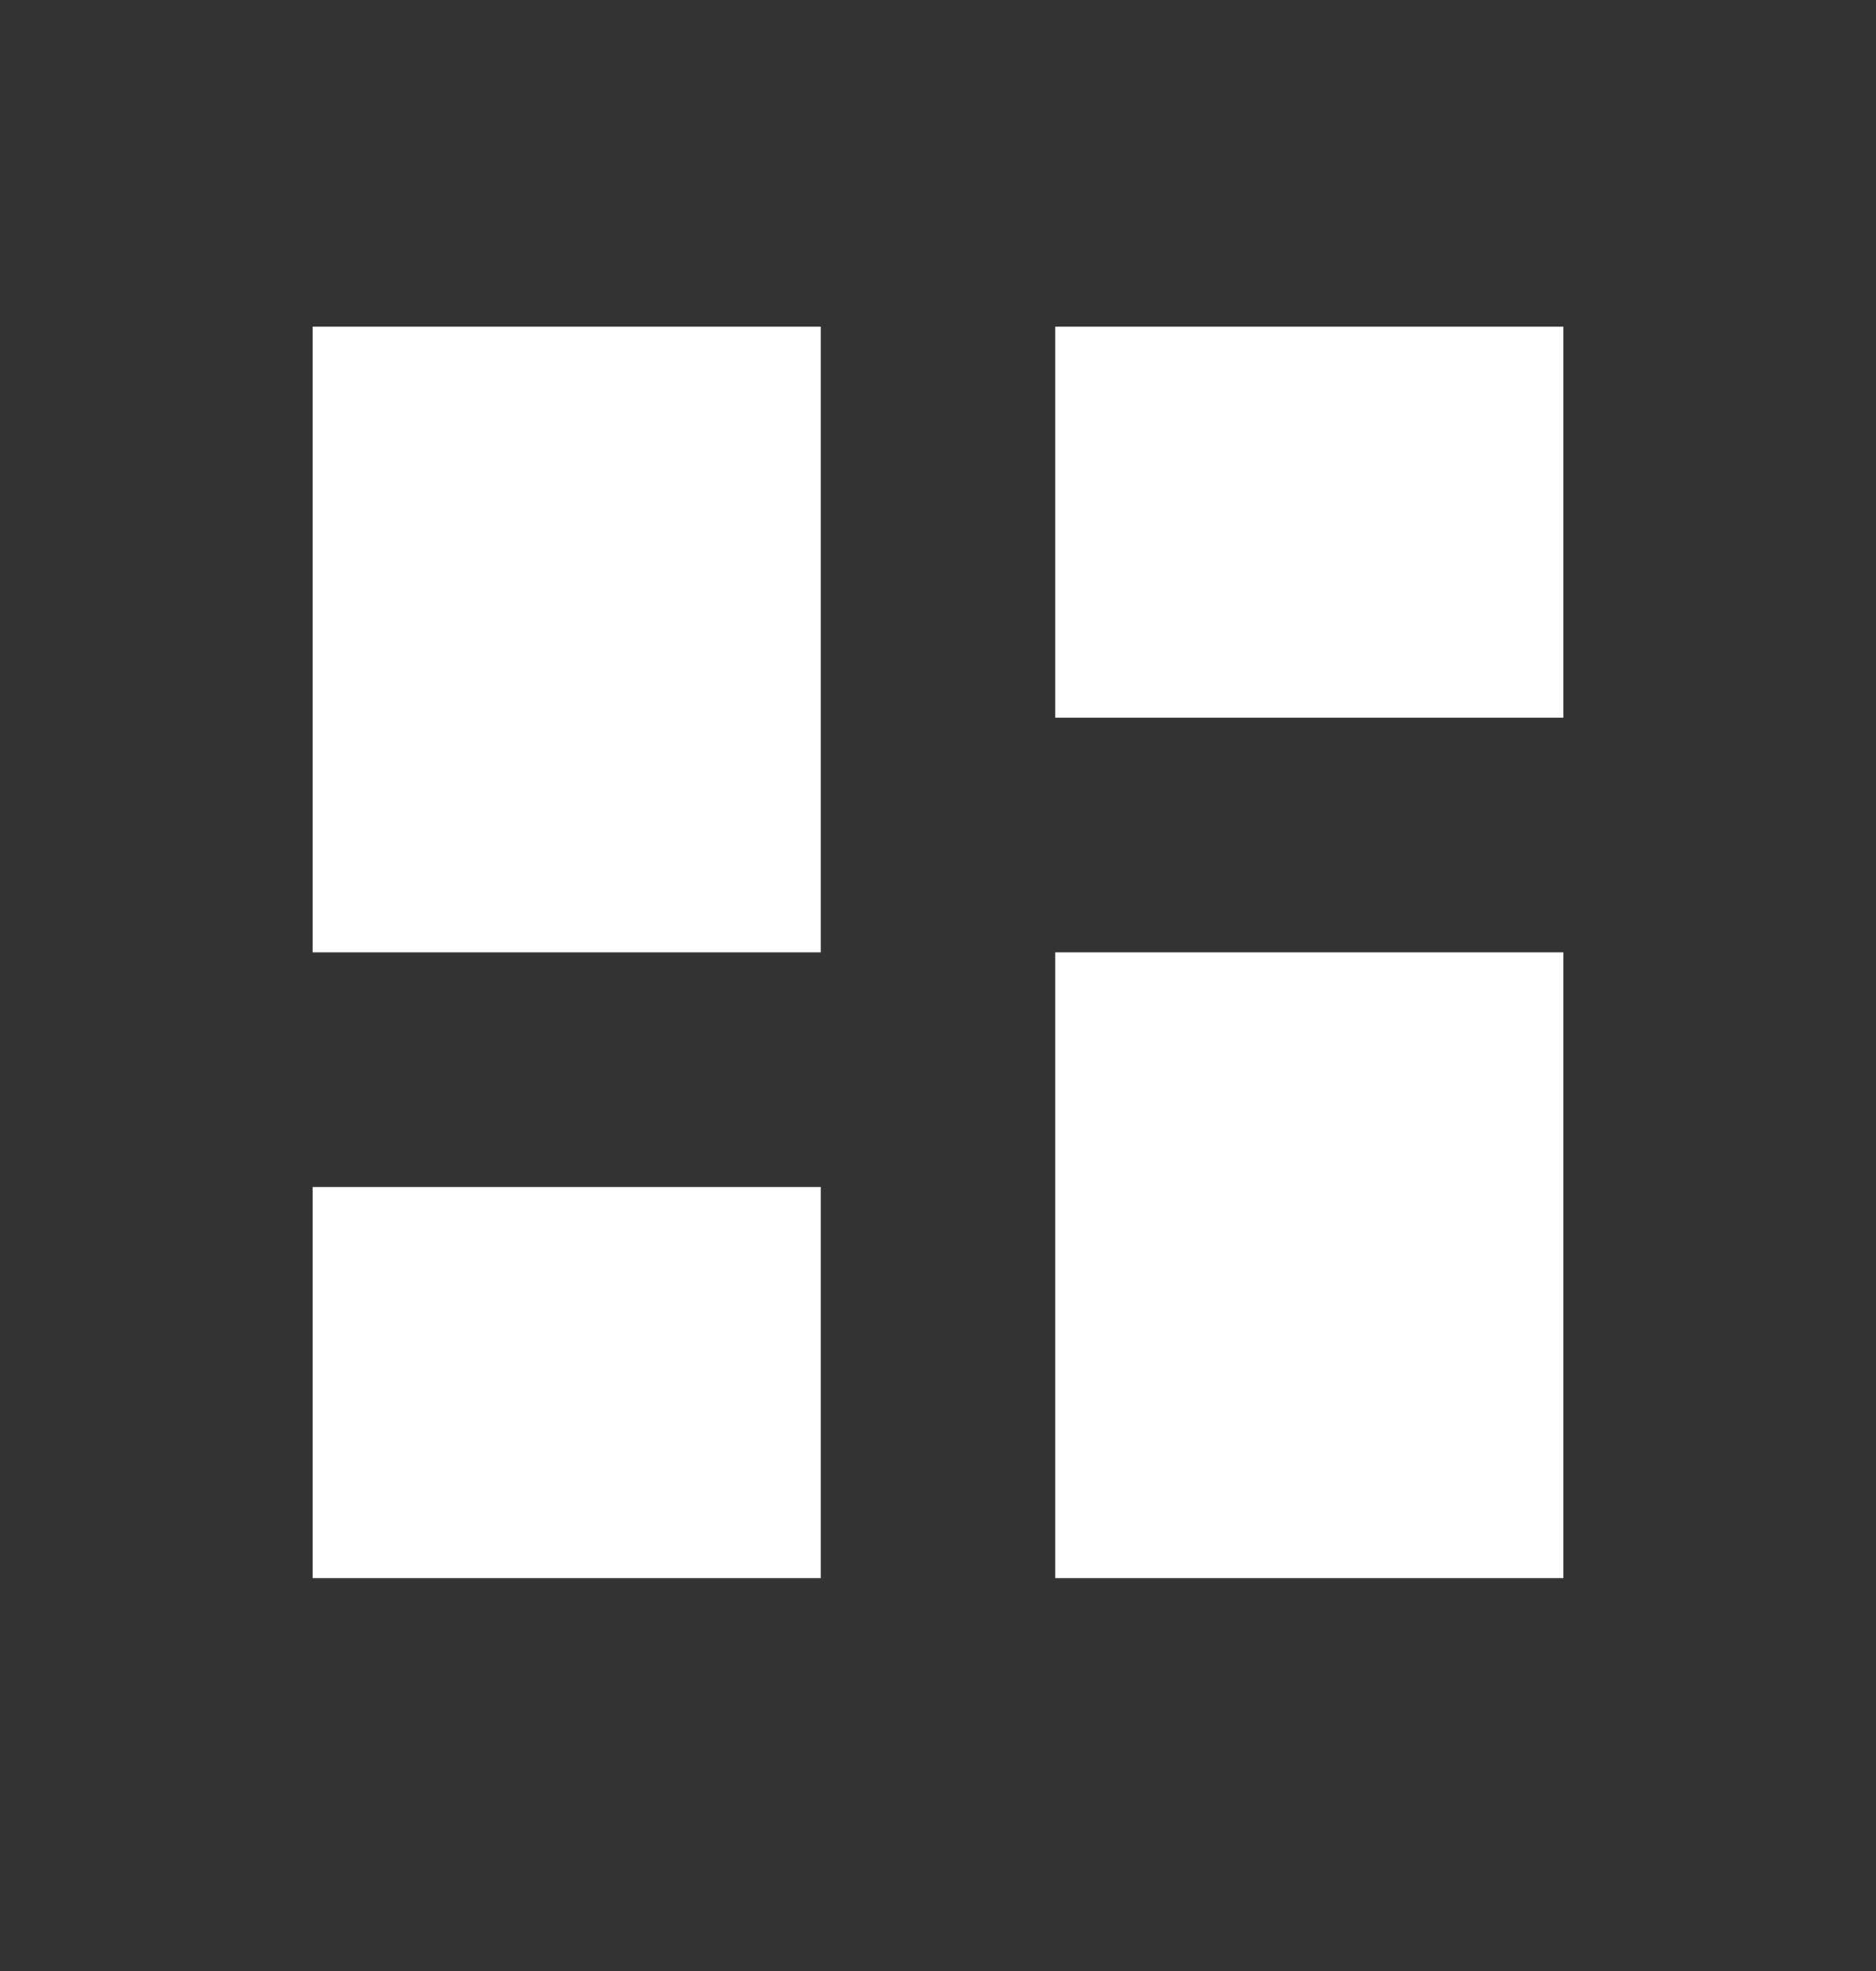 <svg width="20" height="21" viewBox="0 0 20 21" fill="none" xmlns="http://www.w3.org/2000/svg">
<rect x="0" y="0" width="20" height="21" fill="#333333" stroke="none"/>
<g id="dashboard_FILL1_wght200_GRAD0_opsz24 (1) 1">
<path id="Vector" d="M11.25 7.647V3.481H16.667V7.647H11.25ZM3.333 10.147V3.481H8.75V10.147H3.333ZM11.25 16.814V10.147H16.667V16.814H11.25ZM3.333 16.814V12.647H8.75V16.814H3.333Z" fill="white"/>
</g>
</svg>
